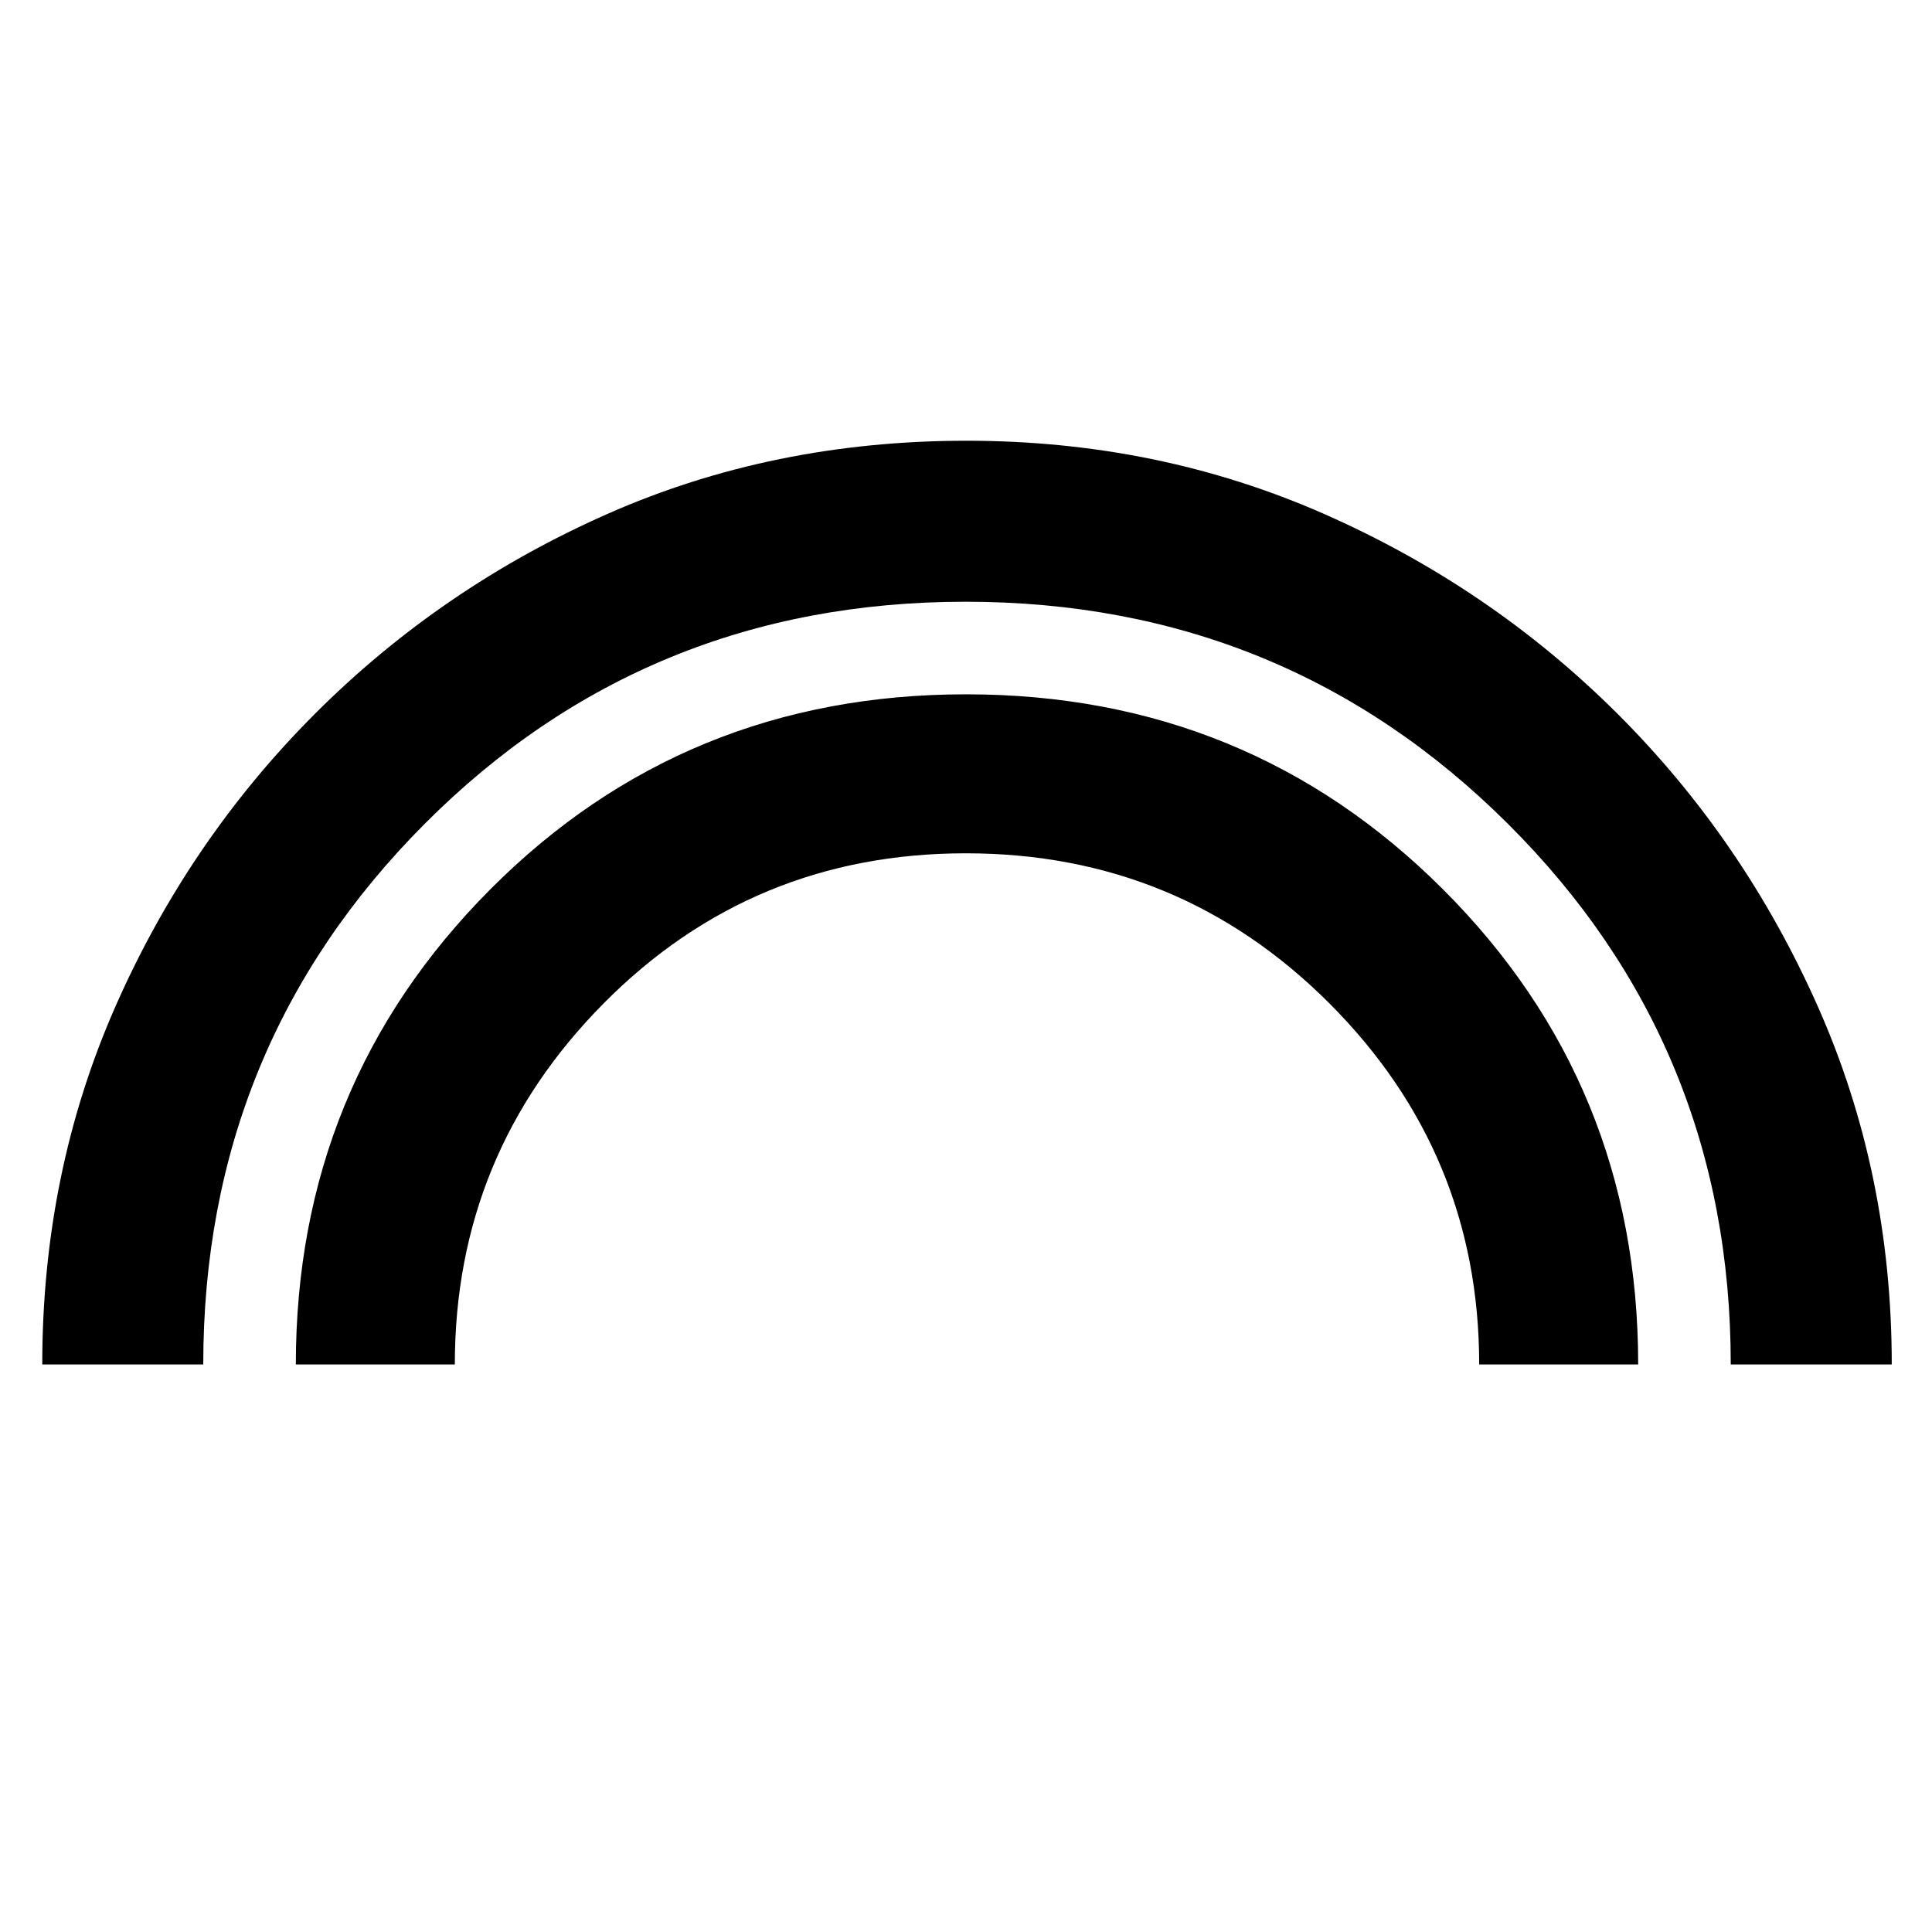 <svg xmlns="http://www.w3.org/2000/svg" height="48" viewBox="0 -960 960 960" width="48"><path d="M21-282q0-95.41 36.43-178.05 36.43-82.63 99.16-145.36 62.73-62.73 145.09-99.16Q384.04-741 480.23-741q95.18 0 177.82 36.43 82.63 36.43 145.46 99.02 62.82 62.58 99.65 145.42Q940-377.3 940-282h-80q0-158.34-110.74-268.67Q638.51-661 479.76-661 321-661 211-550.62T101-282H21Zm126 0q0-139 96.54-236t236.5-97Q620-615 717-518.11q97 96.9 97 236.11h-79q0-105-74.5-179.5T479.91-536q-106.09 0-180 74.61Q226-386.77 226-282h-79Z"/></svg>